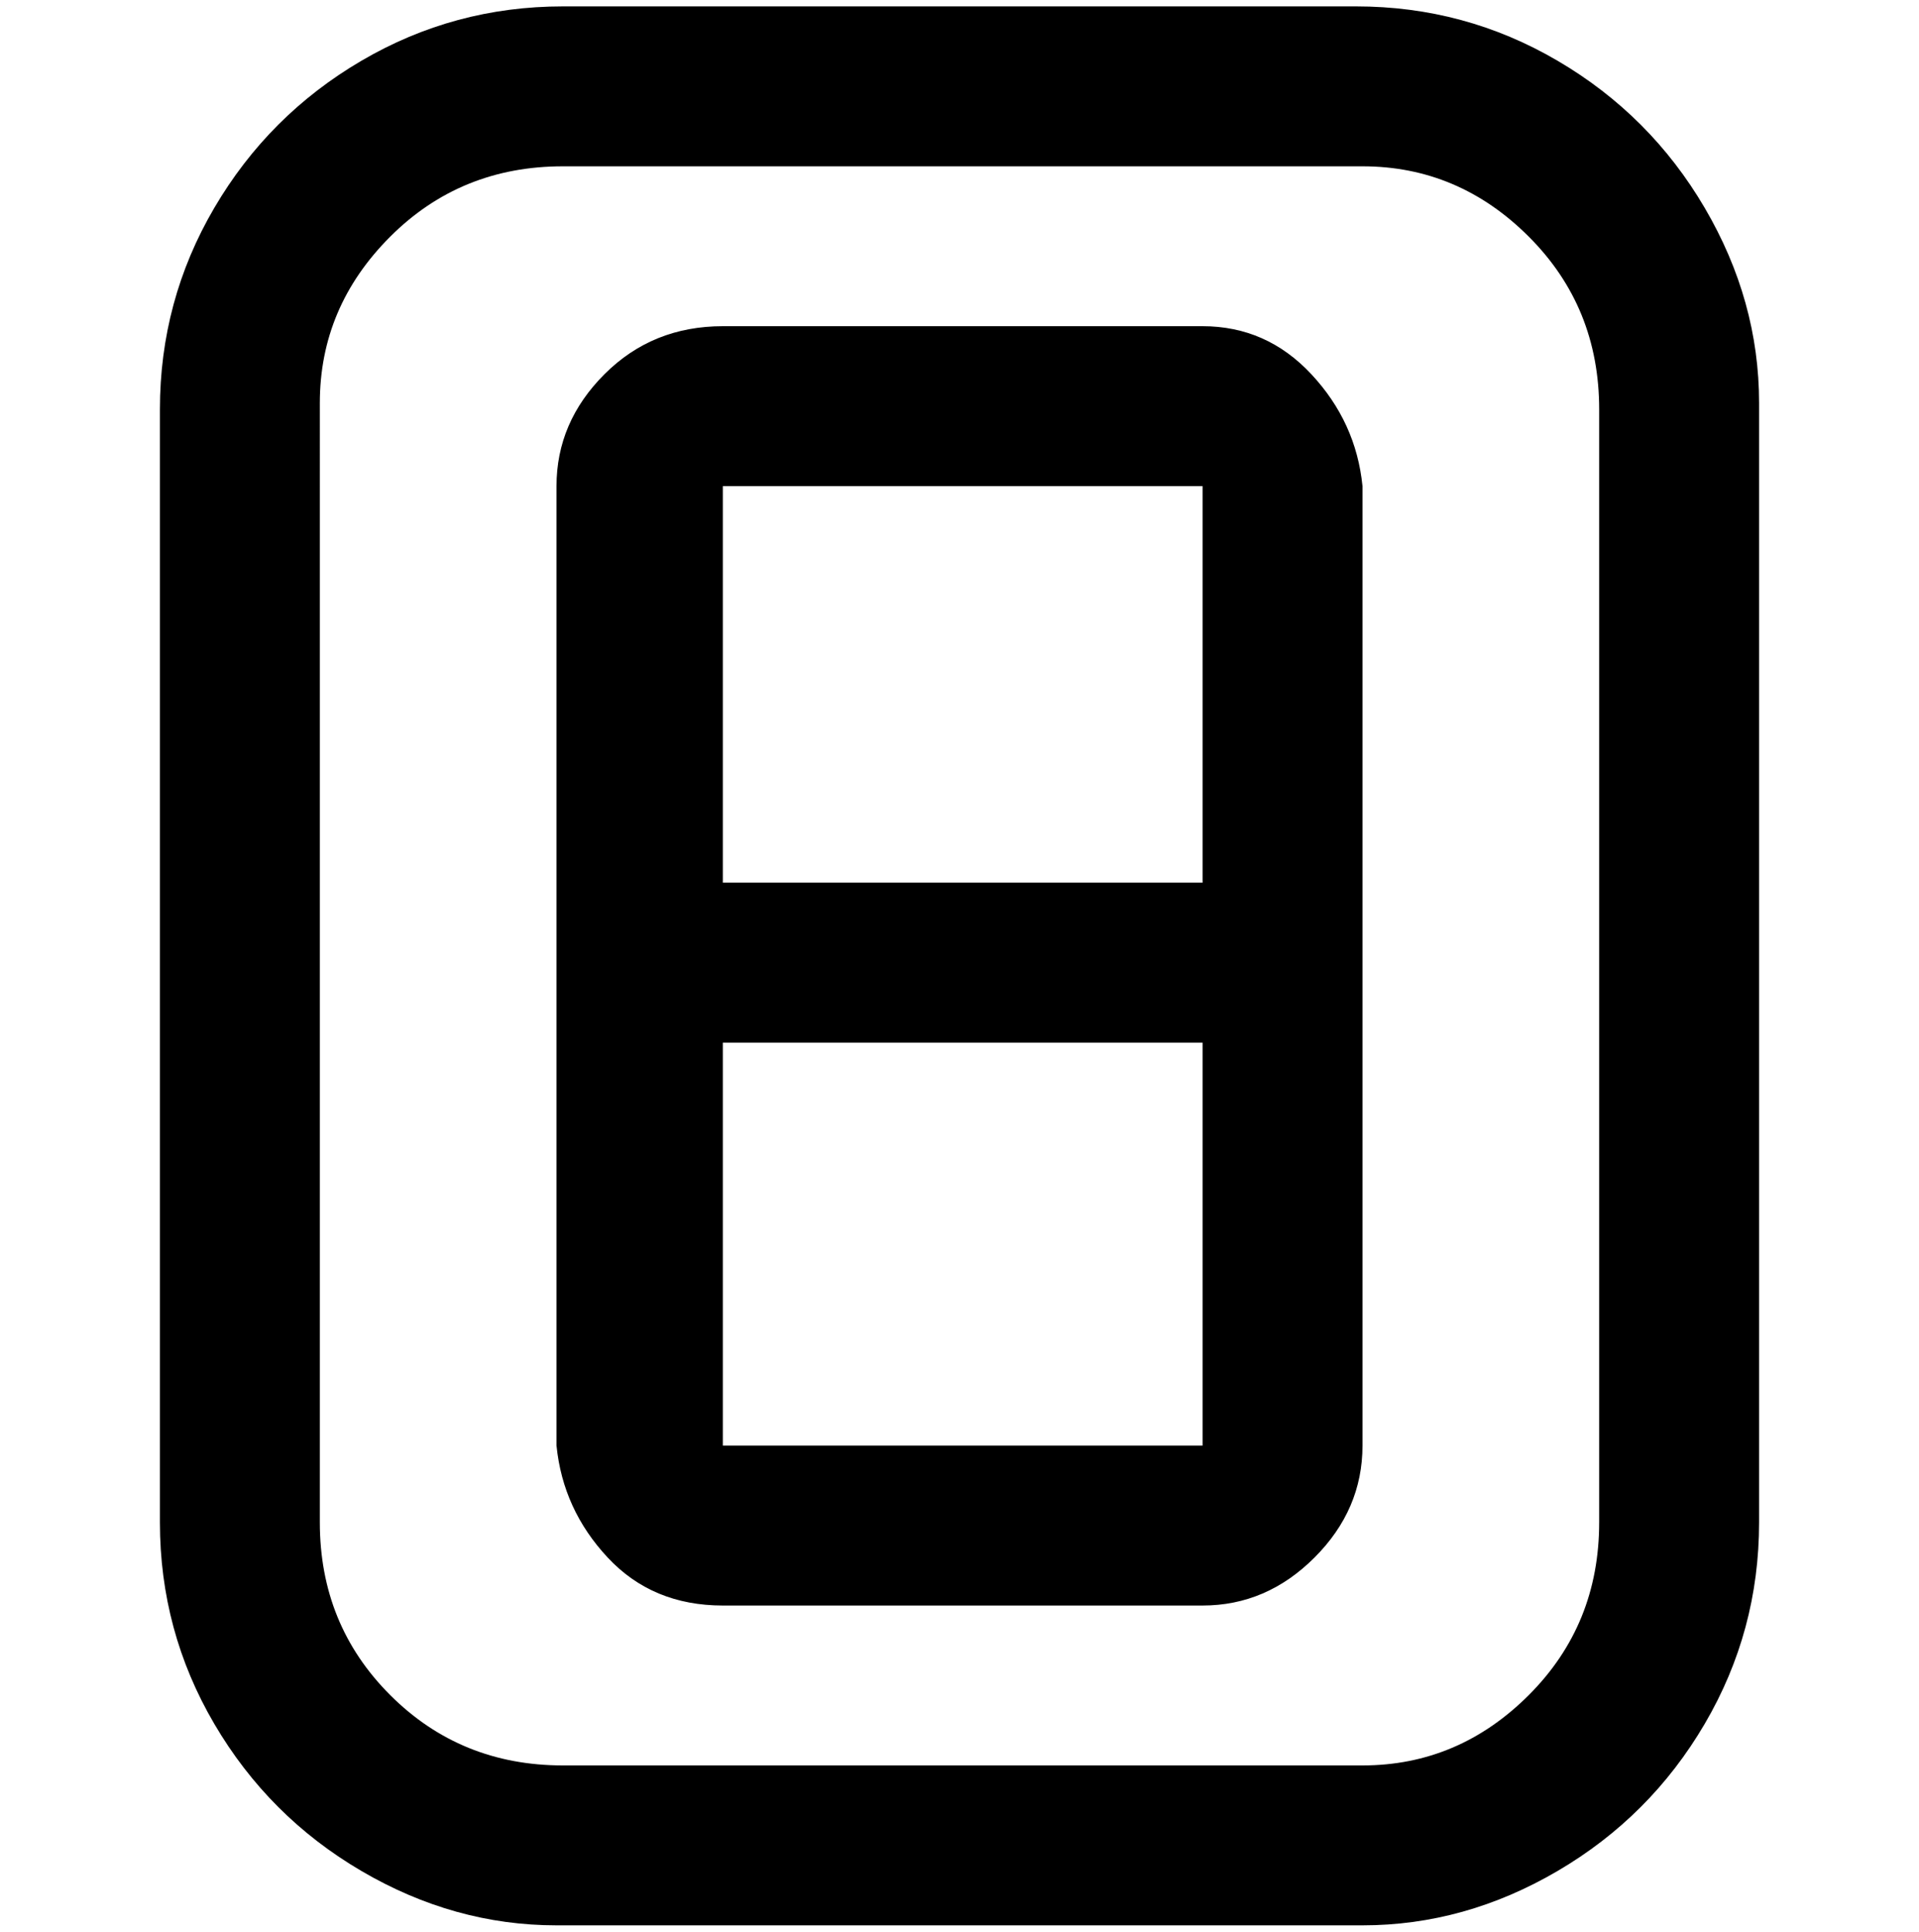 <svg viewBox="0 0 300 302.001" xmlns="http://www.w3.org/2000/svg"><path d="M213 1H88Q71 1 56.5 9.5t-23 23Q25 47 25 64v174q0 17 8.5 31.5t23 23Q71 301 87 301h126q16 0 30.5-8.5t23-23Q275 255 275 238V63q0-16-8.5-30.5t-23-23Q229 1 212 1h1zm37 237q0 16-11 27t-26 11H88q-16 0-27-11t-11-27V63q0-15 11-26t27-11h125q15 0 26 11t11 27v174zM188 51h-75q-11 0-18.5 7.5T87 76v150q1 10 8 17.5t18 7.5h75q10 0 17.5-7.5T213 226V76q-1-10-8-17.5T188 51zm0 25v62h-75V76h75zm-75 150v-63h75v63h-75z"/></svg>